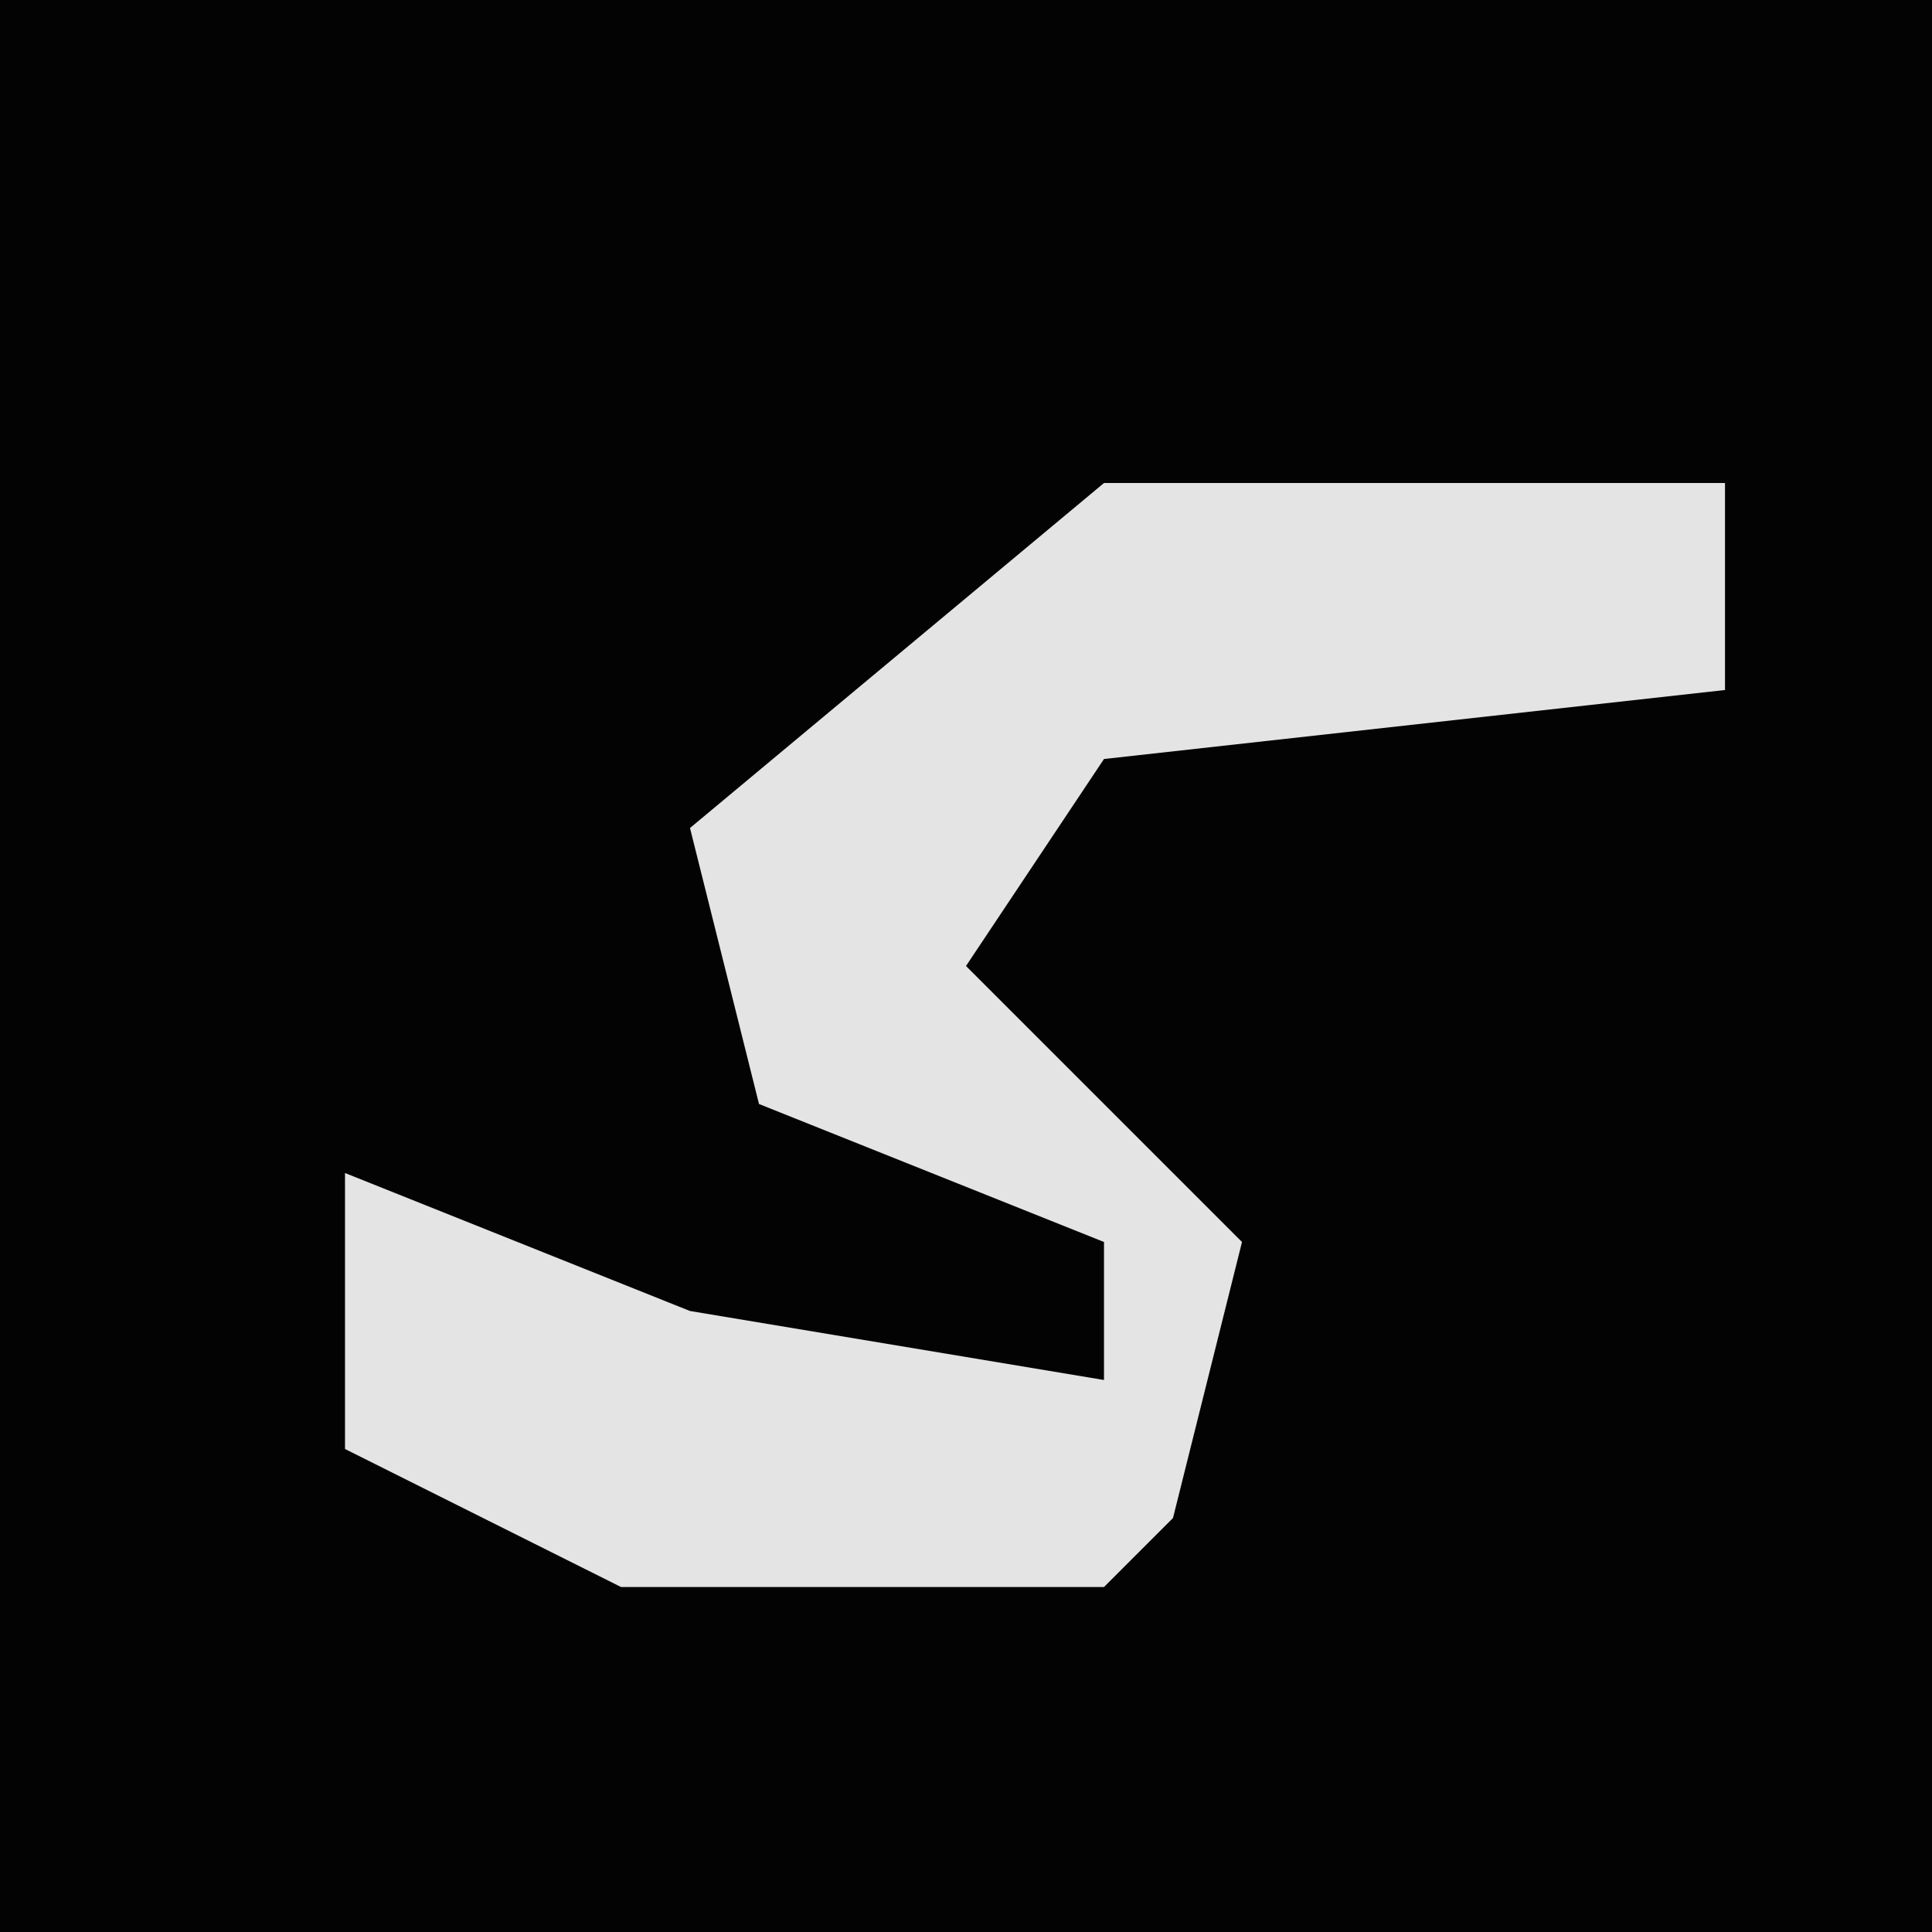 <?xml version="1.0" encoding="UTF-8"?>
<svg version="1.1" xmlns="http://www.w3.org/2000/svg" width="28" height="28">
<path d="M0,0 L28,0 L28,28 L0,28 Z " fill="#030303" transform="translate(0,0)"/>
<path d="M0,0 L9,0 L9,3 L0,4 L-2,7 L2,11 L1,15 L0,16 L-7,16 L-11,14 L-11,10 L-6,12 L0,13 L0,11 L-5,9 L-6,5 Z " fill="#E4E4E4" transform="translate(16,7)"/>
</svg>
